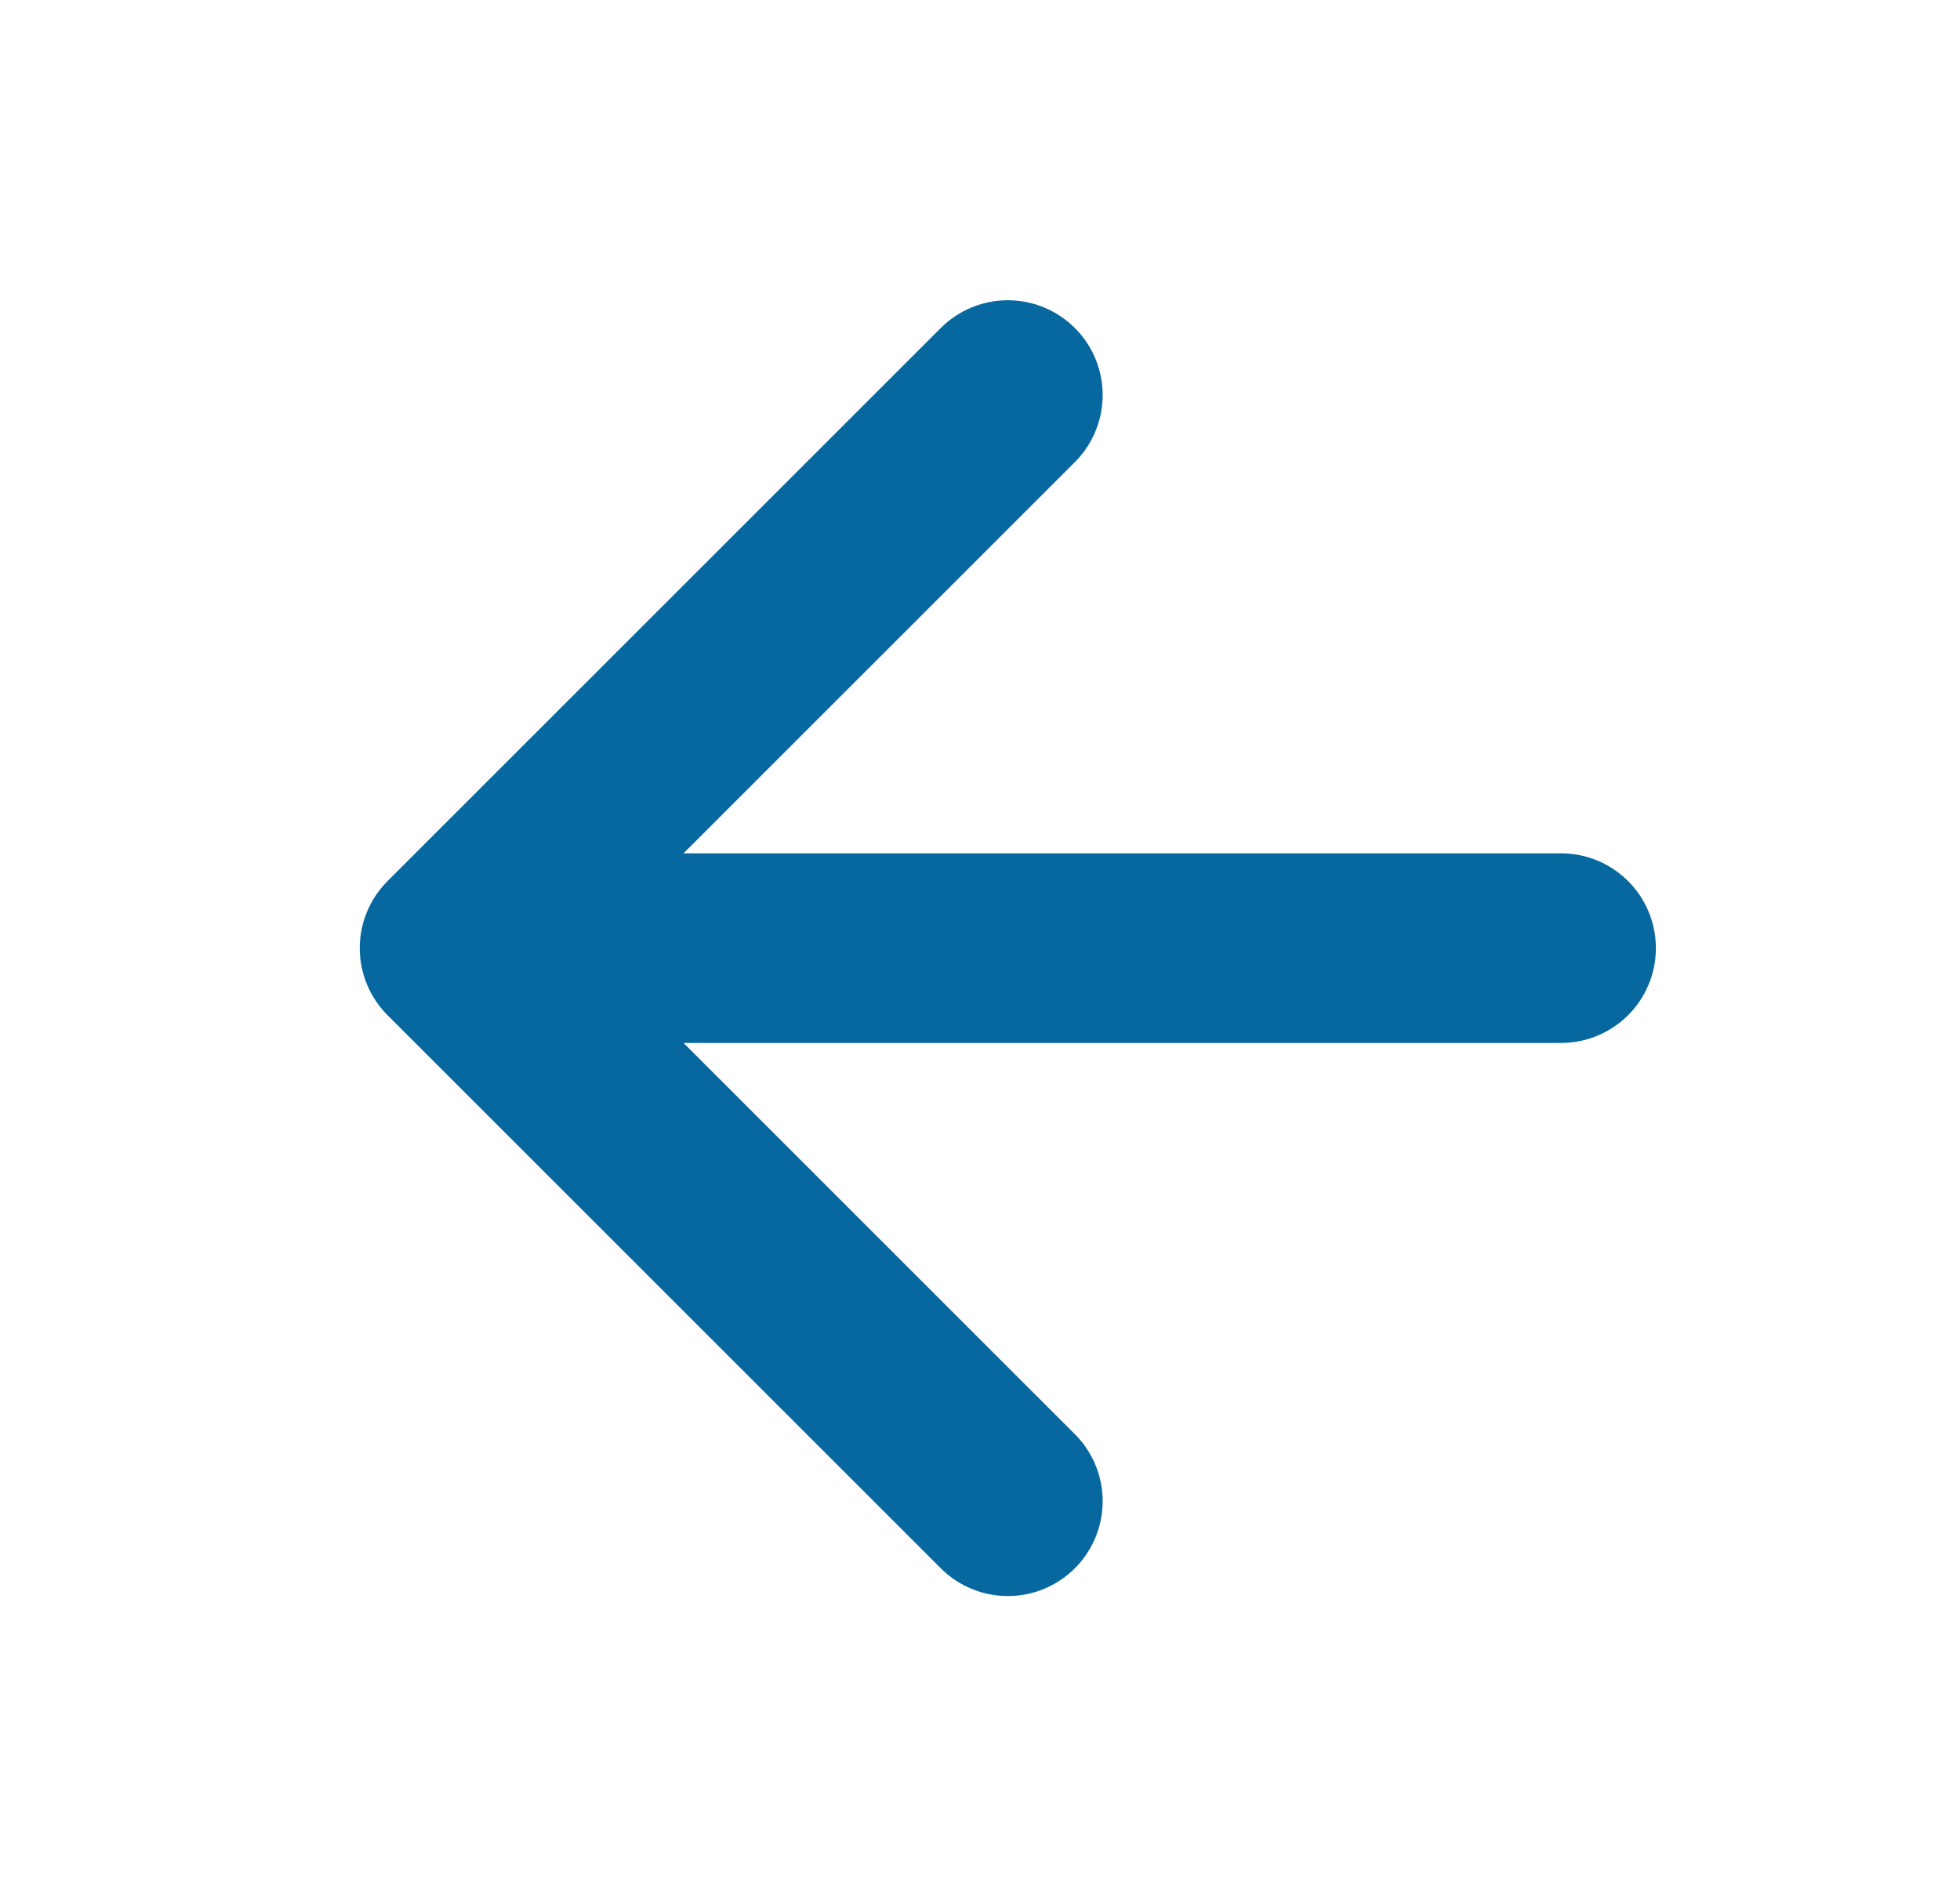 <svg width="31" height="30" viewBox="0 0 31 30" fill="none" xmlns="http://www.w3.org/2000/svg">
<path d="M15.94 23.75L7.19 15M7.19 15L15.94 6.25M7.19 15H24.69" stroke="#07689F" stroke-width="3" stroke-linecap="round" stroke-linejoin="round"/>
</svg>
